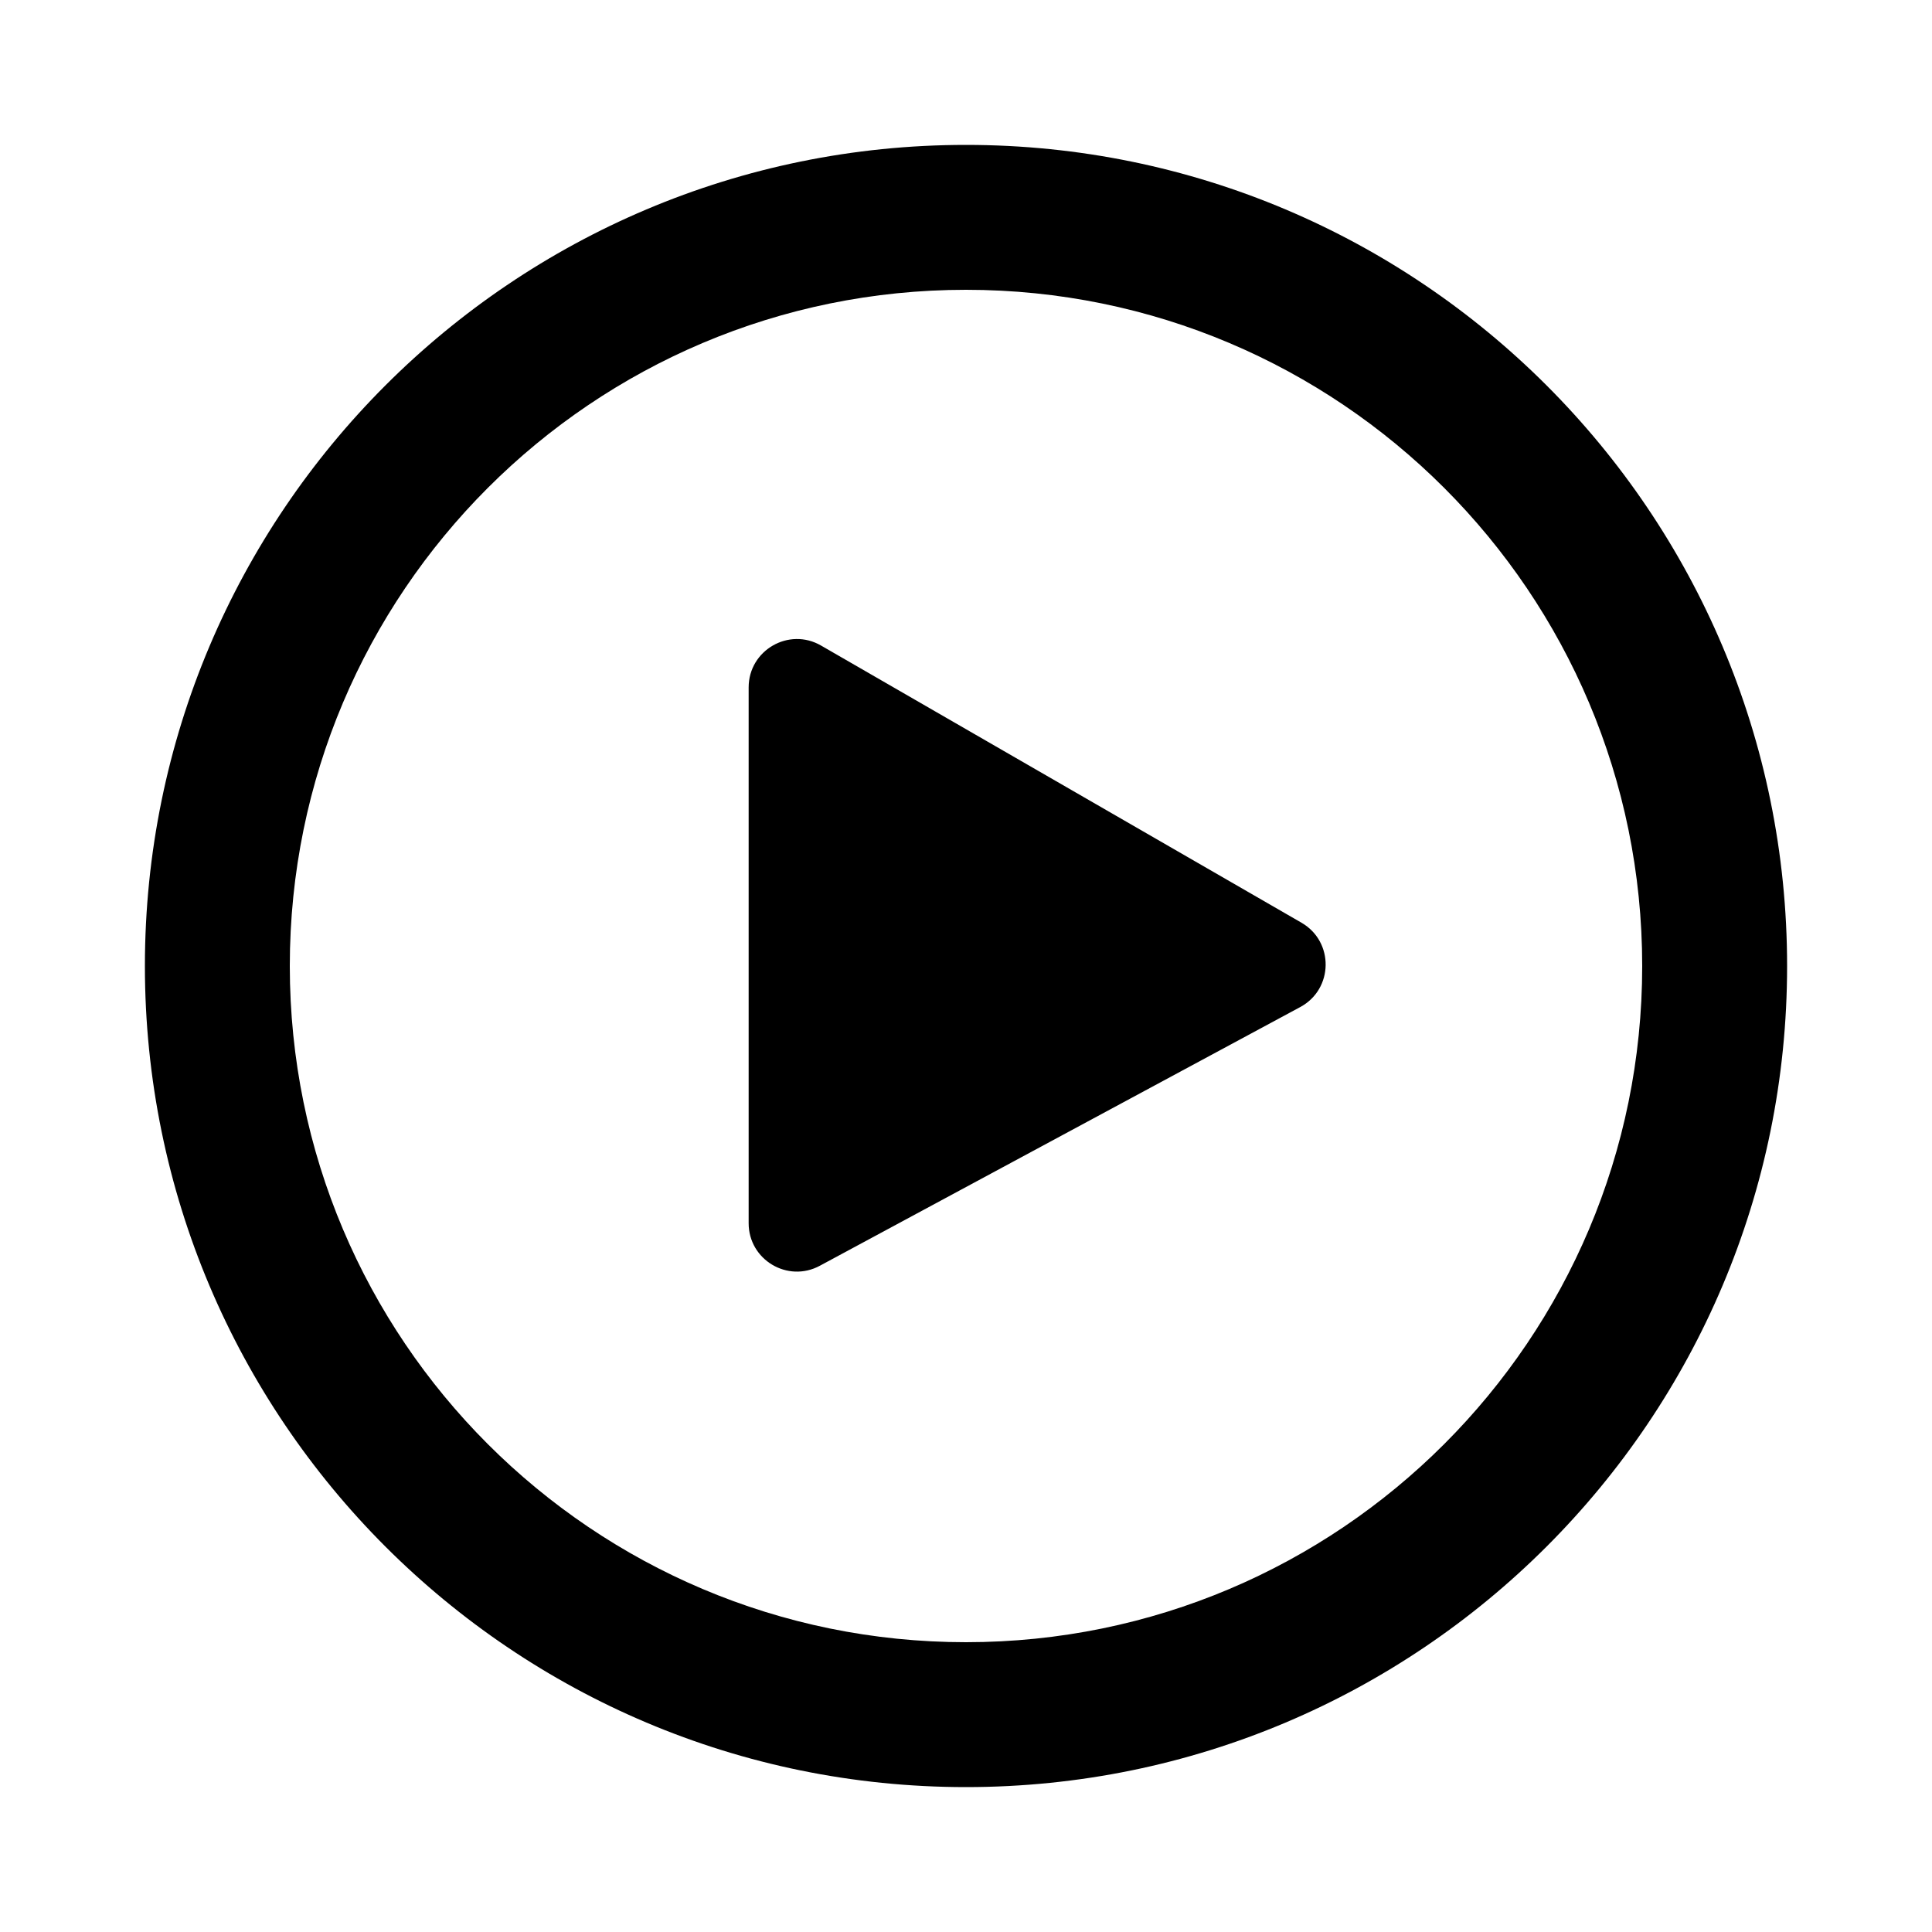 <svg width="20" height="20" viewBox="0 0 20 20" fill="black" xmlns="http://www.w3.org/2000/svg">
<path fill-rule="evenodd" clip-rule="evenodd" d="M10 18.5C14.694 18.5 18.5 14.694 18.5 10C18.5 5.306 14.694 1.5 10 1.5C5.306 1.5 1.5 5.306 1.5 10C1.5 14.694 5.306 18.5 10 18.5ZM10 3C13.866 3 17 6.134 17 10C17 13.866 13.866 17 10 17C6.134 17 3 13.866 3 10C3 6.134 6.134 3 10 3ZM13.473 9.552C13.812 9.748 13.805 10.239 13.46 10.425L8.487 13.103C8.154 13.283 7.75 13.041 7.75 12.663V7.116C7.75 6.731 8.167 6.49 8.5 6.683L13.473 9.552Z" />
</svg>
